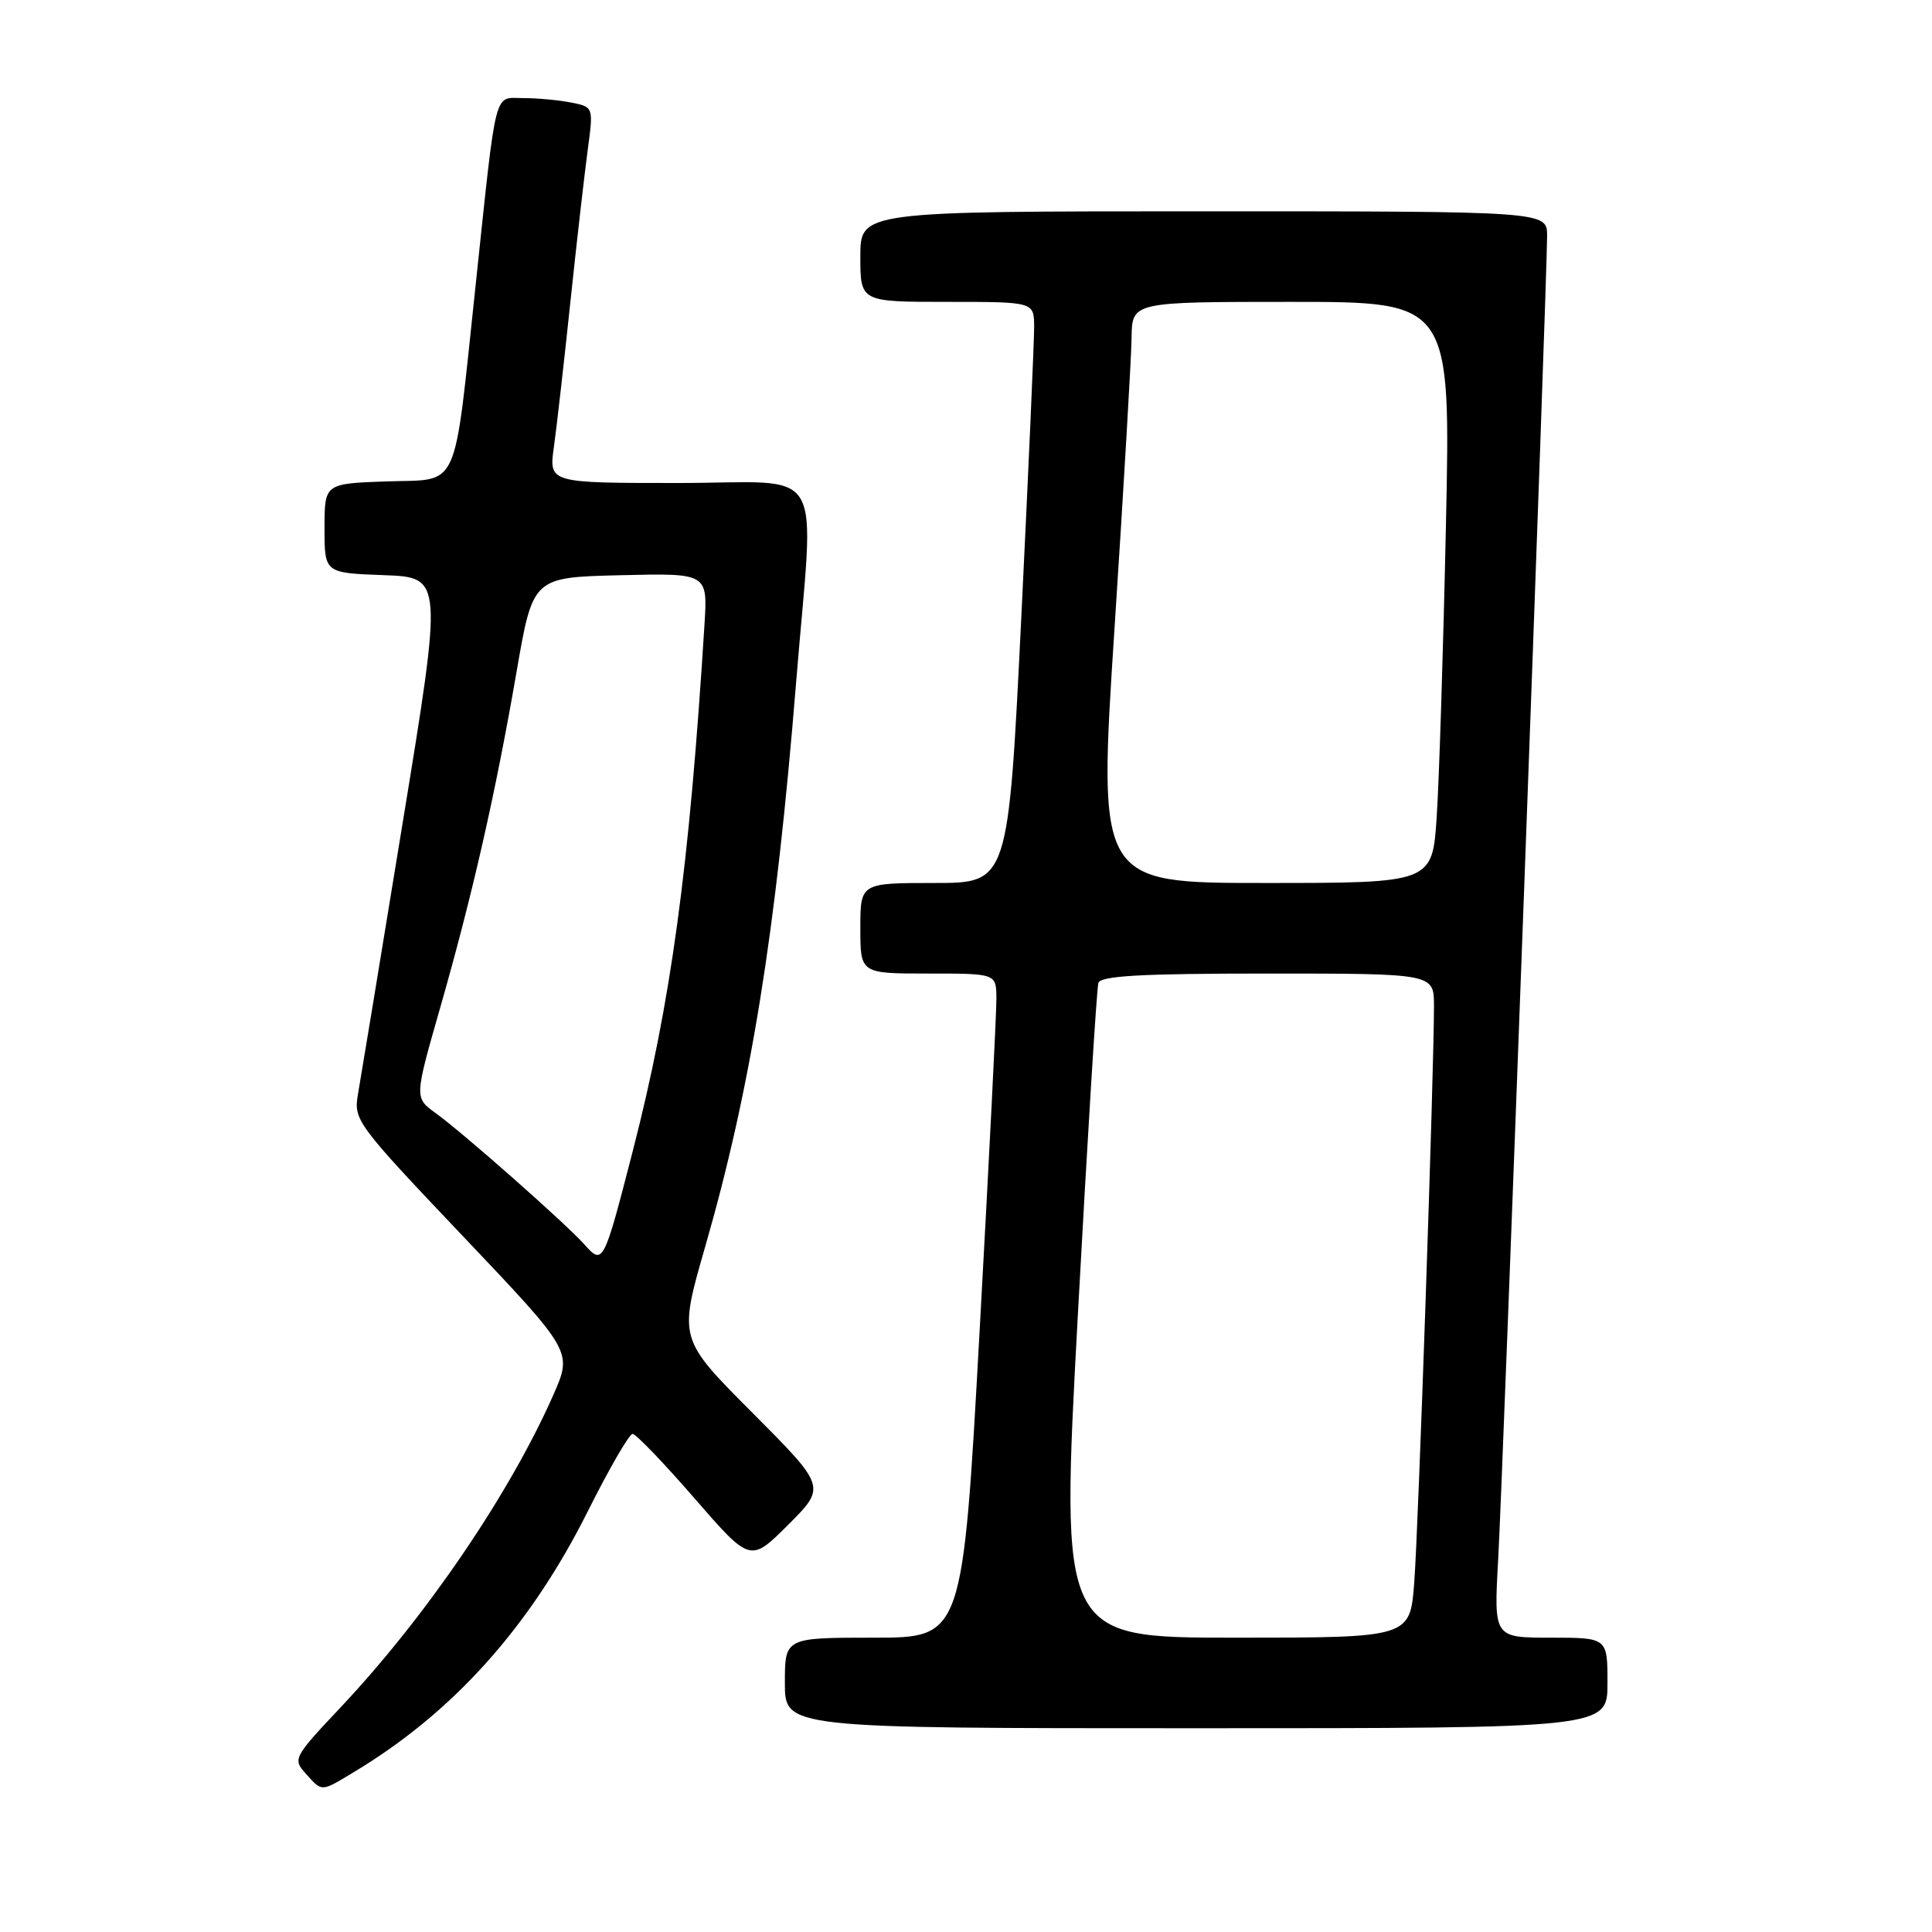 <?xml version="1.0" encoding="UTF-8" standalone="no"?>
<!DOCTYPE svg PUBLIC "-//W3C//DTD SVG 1.1//EN" "http://www.w3.org/Graphics/SVG/1.1/DTD/svg11.dtd" >
<svg xmlns="http://www.w3.org/2000/svg" xmlns:xlink="http://www.w3.org/1999/xlink" version="1.1" viewBox="0 0 256 256">
 <g >
 <path fill="currentColor"
d=" M 46.88 234.82 C 60.07 226.89 70.21 215.58 77.89 200.25 C 80.71 194.61 83.38 190.00 83.82 190.00 C 84.26 190.00 87.95 193.84 92.02 198.53 C 99.42 207.05 99.42 207.05 104.45 202.03 C 109.47 197.01 109.47 197.01 99.70 187.20 C 89.93 177.40 89.93 177.40 93.40 165.34 C 99.50 144.17 102.79 123.76 105.49 90.42 C 107.90 60.73 109.84 64.00 89.86 64.00 C 72.73 64.00 72.73 64.00 73.39 59.25 C 73.76 56.64 74.74 47.98 75.58 40.00 C 76.42 32.02 77.46 22.95 77.88 19.84 C 78.64 14.18 78.64 14.18 75.70 13.59 C 74.08 13.27 71.24 13.00 69.39 13.00 C 65.37 13.00 65.86 11.09 63.04 37.63 C 60.04 65.71 61.07 63.44 51.18 63.79 C 43.00 64.08 43.00 64.08 43.00 70.00 C 43.00 75.92 43.00 75.92 50.84 76.21 C 58.68 76.50 58.68 76.50 53.36 109.00 C 50.44 126.88 47.77 143.08 47.43 145.01 C 46.84 148.41 47.24 148.95 61.34 163.80 C 75.85 179.08 75.85 179.08 73.34 184.79 C 67.55 197.92 56.46 214.21 45.11 226.26 C 38.89 232.86 38.77 233.09 40.52 235.02 C 42.72 237.46 42.49 237.46 46.88 234.82 Z  M 213.00 223.00 C 213.00 217.00 213.00 217.00 205.47 217.00 C 197.94 217.00 197.94 217.00 198.51 206.75 C 199.12 196.00 205.00 36.88 205.00 31.25 C 205.00 28.00 205.00 28.00 159.50 28.00 C 114.00 28.00 114.00 28.00 114.00 34.00 C 114.00 40.00 114.00 40.00 125.50 40.00 C 137.00 40.00 137.00 40.00 137.03 43.25 C 137.04 45.04 136.28 62.36 135.33 81.75 C 133.60 117.00 133.60 117.00 123.80 117.00 C 114.00 117.00 114.00 117.00 114.00 123.00 C 114.00 129.00 114.00 129.00 123.00 129.00 C 132.00 129.00 132.00 129.00 132.03 132.25 C 132.05 134.04 131.05 153.84 129.81 176.25 C 127.56 217.00 127.56 217.00 115.78 217.00 C 104.00 217.00 104.00 217.00 104.00 223.00 C 104.00 229.00 104.00 229.00 158.50 229.00 C 213.00 229.00 213.00 229.00 213.00 223.00 Z  M 77.44 164.90 C 74.97 162.13 61.38 150.13 57.71 147.48 C 54.91 145.46 54.91 145.46 58.34 133.48 C 62.61 118.56 65.66 105.14 68.45 89.00 C 70.61 76.50 70.61 76.50 82.19 76.22 C 93.77 75.94 93.77 75.94 93.35 82.72 C 91.33 115.08 88.92 132.79 83.85 152.50 C 79.98 167.52 79.91 167.67 77.44 164.90 Z  M 142.82 174.25 C 144.10 150.74 145.32 130.94 145.54 130.25 C 145.84 129.30 151.22 129.00 167.97 129.00 C 190.00 129.00 190.00 129.00 190.01 133.25 C 190.02 141.76 187.94 202.70 187.39 209.75 C 186.83 217.00 186.83 217.00 163.66 217.00 C 140.50 217.00 140.50 217.00 142.82 174.25 Z  M 147.68 83.25 C 148.89 64.69 149.91 47.36 149.94 44.75 C 150.00 40.00 150.00 40.00 171.11 40.00 C 192.23 40.00 192.23 40.00 191.59 69.75 C 191.24 86.11 190.69 103.44 190.37 108.25 C 189.79 117.00 189.79 117.00 167.63 117.00 C 145.48 117.00 145.48 117.00 147.68 83.25 Z "/>
</g>
</svg>